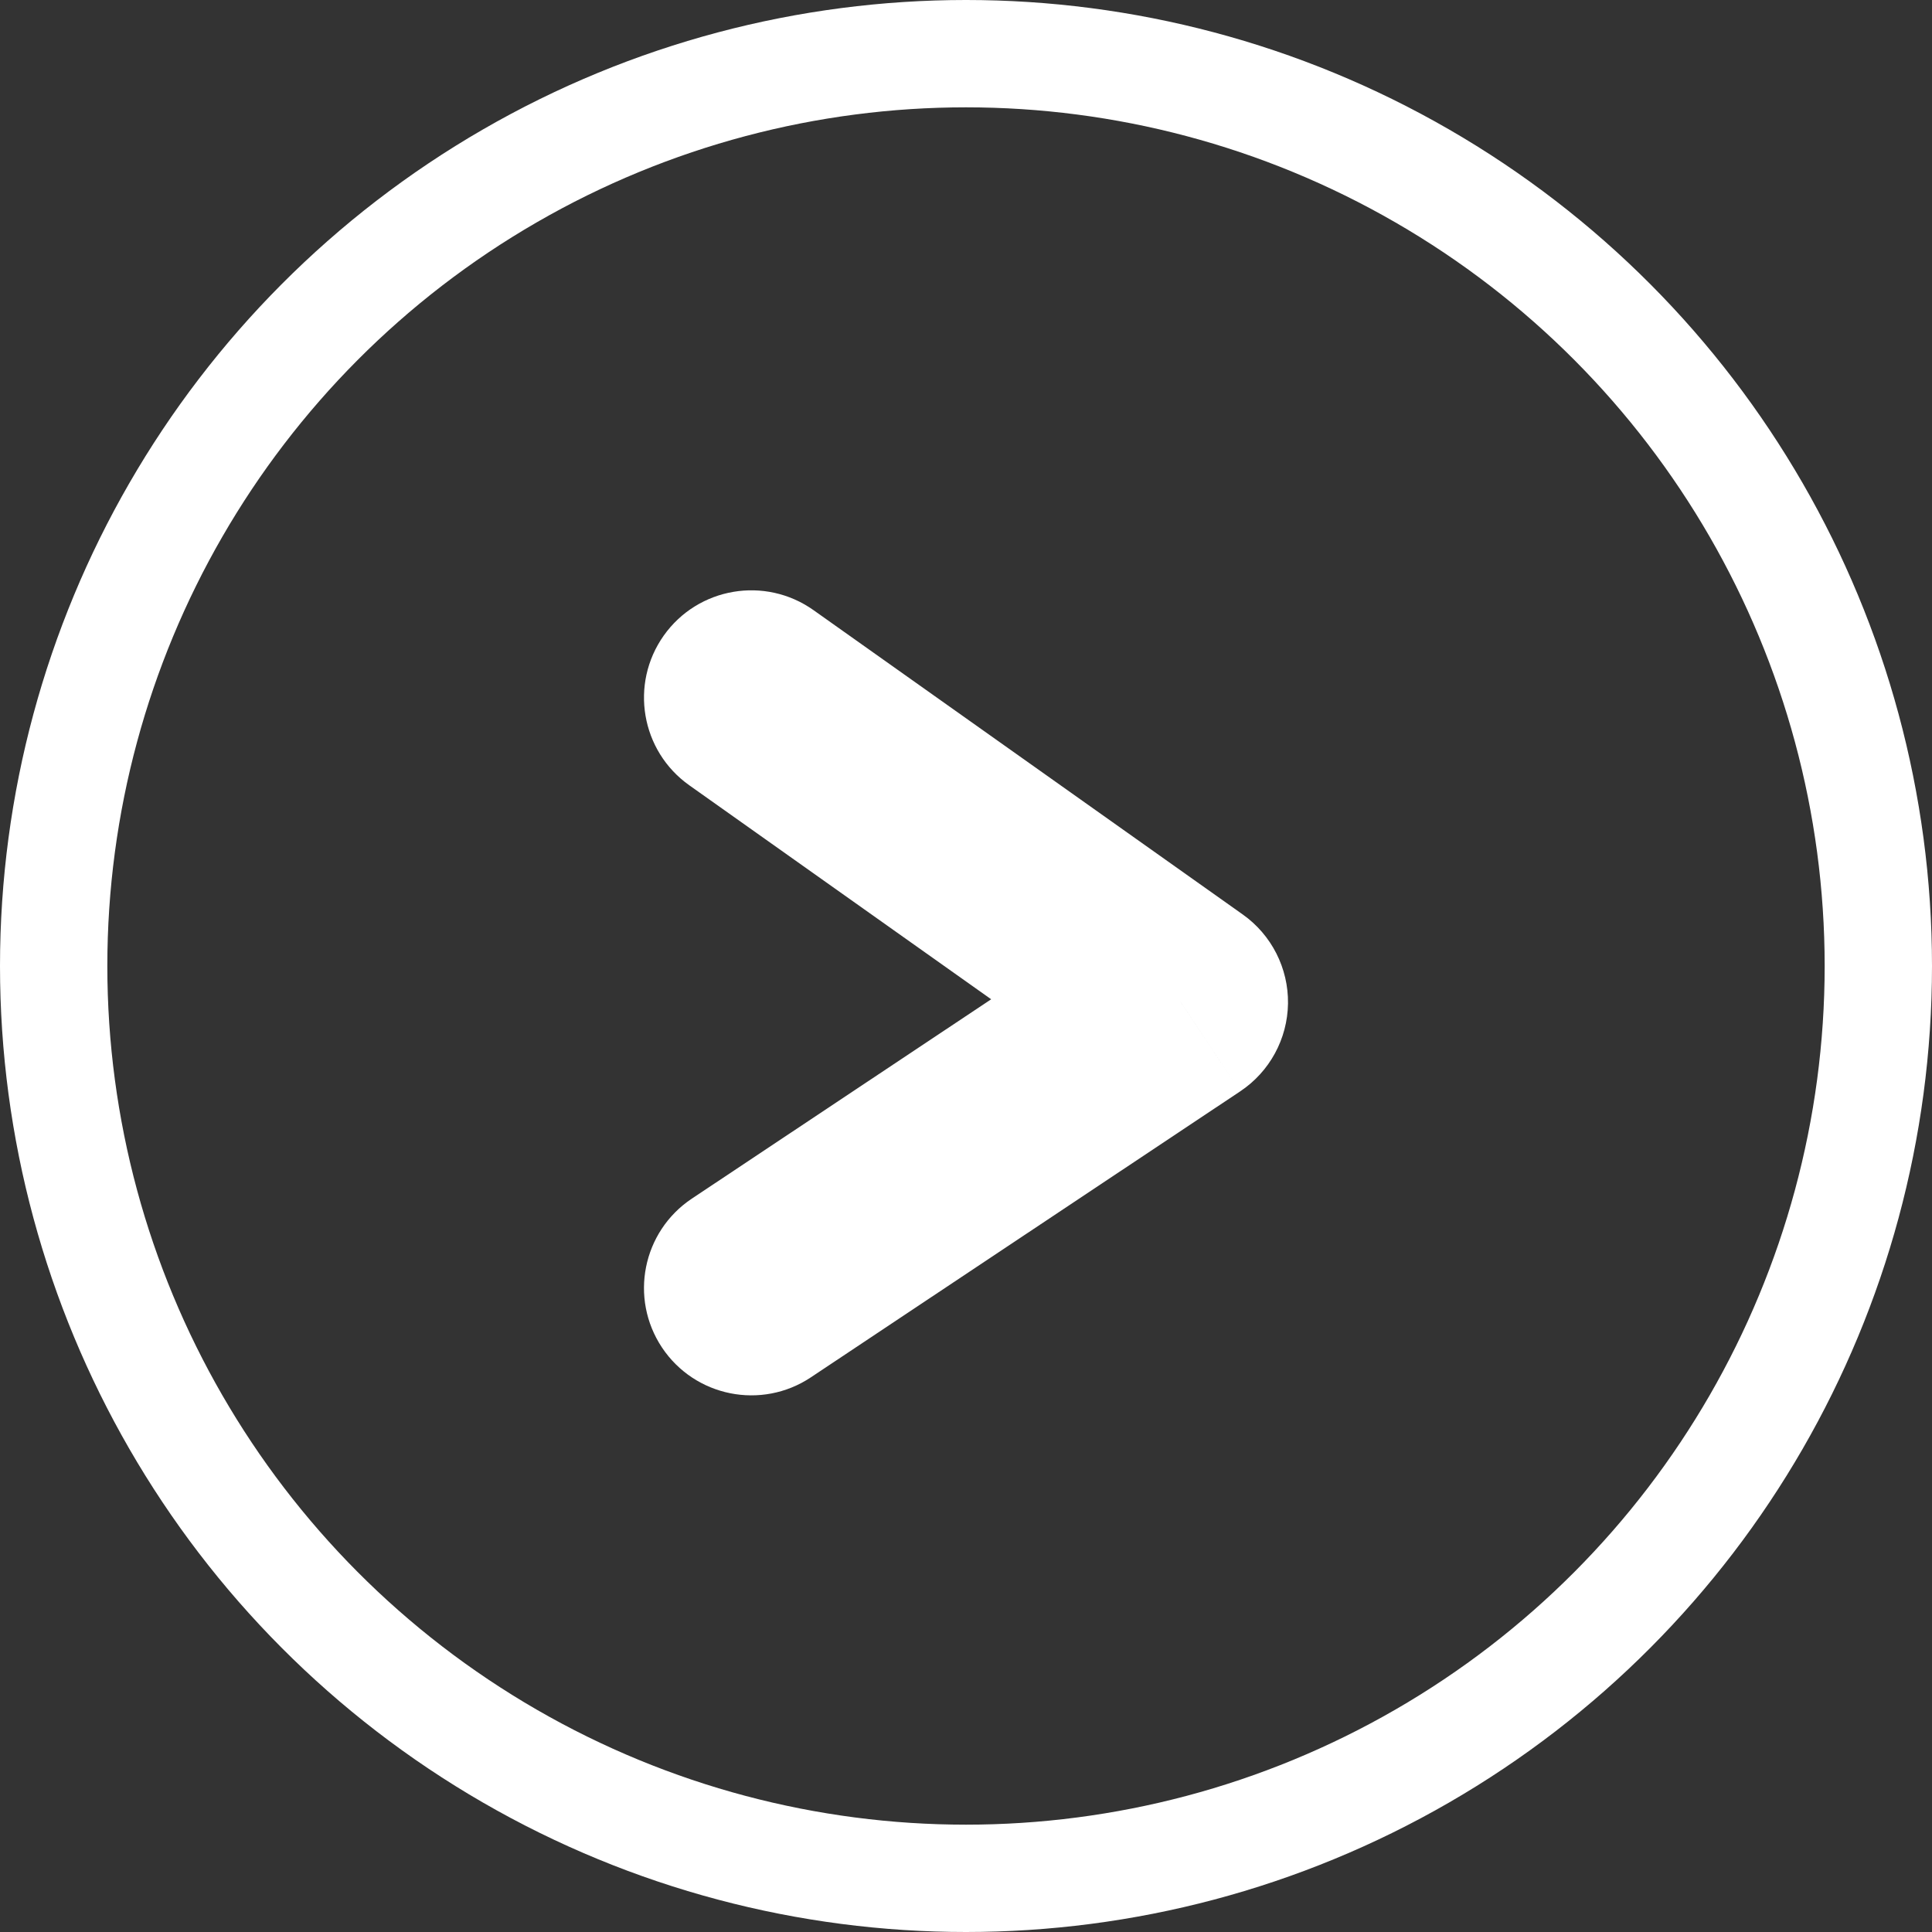 <svg width="36" height="36" viewBox="0 0 36 36" fill="none" xmlns="http://www.w3.org/2000/svg">
<rect x="0" y="0" width="36" height="36" fill="#333333" stroke="none"/>
<circle cx="18" cy="18" r="17" stroke="white" stroke-width="2"/>
<path d="M15.157 11.368C14.255 10.73 13.007 10.942 12.368 11.843C11.73 12.745 11.942 13.993 12.843 14.632L15.157 11.368ZM22 18.671L23.109 20.336C23.657 19.971 23.99 19.359 24 18.7C24.009 18.042 23.694 17.421 23.157 17.04L22 18.671ZM12.891 22.335C11.972 22.948 11.723 24.189 12.335 25.109C12.948 26.028 14.189 26.277 15.109 25.665L12.891 22.335ZM12.843 14.632L20.843 20.303L23.157 17.04L15.157 11.368L12.843 14.632ZM20.891 17.007L12.891 22.335L15.109 25.665L23.109 20.336L20.891 17.007Z" fill="white"/>
</svg>
